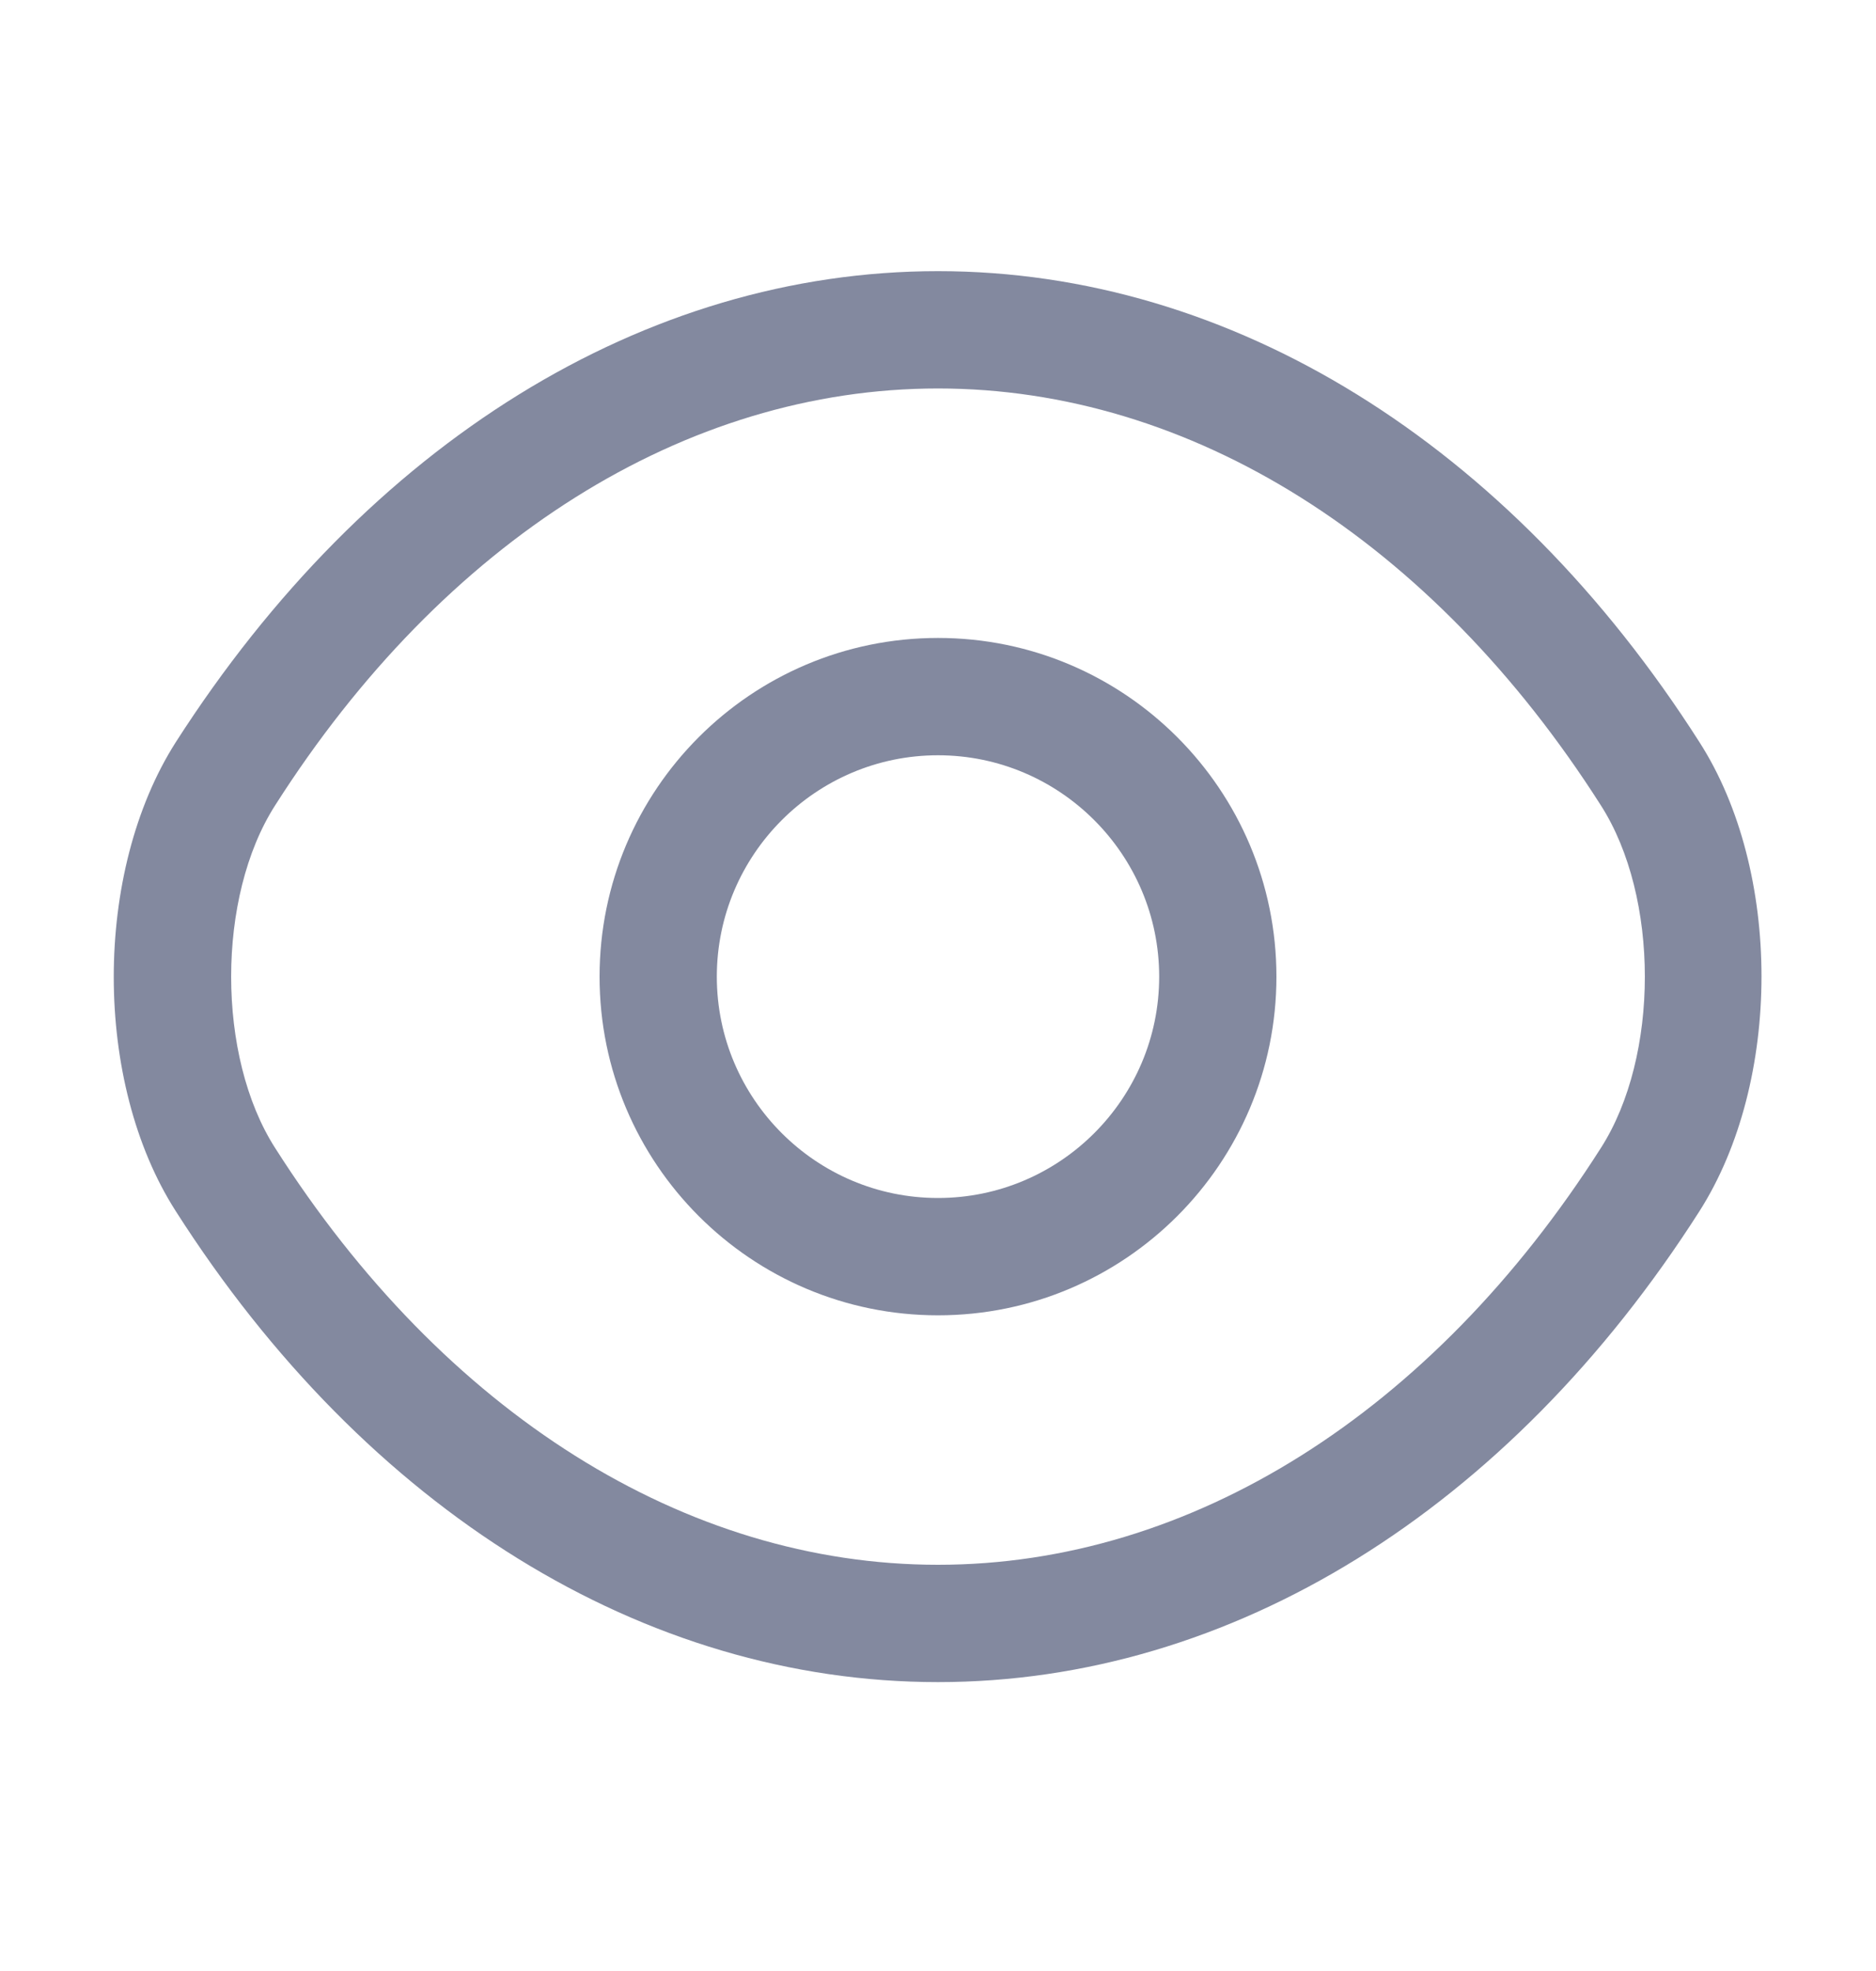 <svg width="20" height="21" viewBox="0 0 20 21" fill="none" xmlns="http://www.w3.org/2000/svg">
<path d="M10 14.014C8.008 14.014 6.392 12.397 6.392 10.406C6.392 8.414 8.008 6.797 10 6.797C11.992 6.797 13.608 8.414 13.608 10.406C13.608 12.397 11.992 14.014 10 14.014ZM10 8.047C8.7 8.047 7.642 9.106 7.642 10.406C7.642 11.706 8.7 12.764 10 12.764C11.3 12.764 12.358 11.706 12.358 10.406C12.358 9.106 11.3 8.047 10 8.047Z" fill="#83899F"/>
<path d="M10 17.922C6.867 17.922 3.908 16.089 1.875 12.906C0.992 11.531 0.992 9.289 1.875 7.906C3.917 4.722 6.875 2.889 10 2.889C13.125 2.889 16.084 4.722 18.117 7.906C19 9.281 19 11.522 18.117 12.906C16.084 16.089 13.125 17.922 10 17.922ZM10 4.139C7.308 4.139 4.733 5.756 2.933 8.581C2.308 9.556 2.308 11.256 2.933 12.231C4.733 15.056 7.308 16.672 10 16.672C12.692 16.672 15.267 15.056 17.067 12.231C17.692 11.256 17.692 9.556 17.067 8.581C15.267 5.756 12.692 4.139 10 4.139Z" fill="#83899F"/>
</svg>
